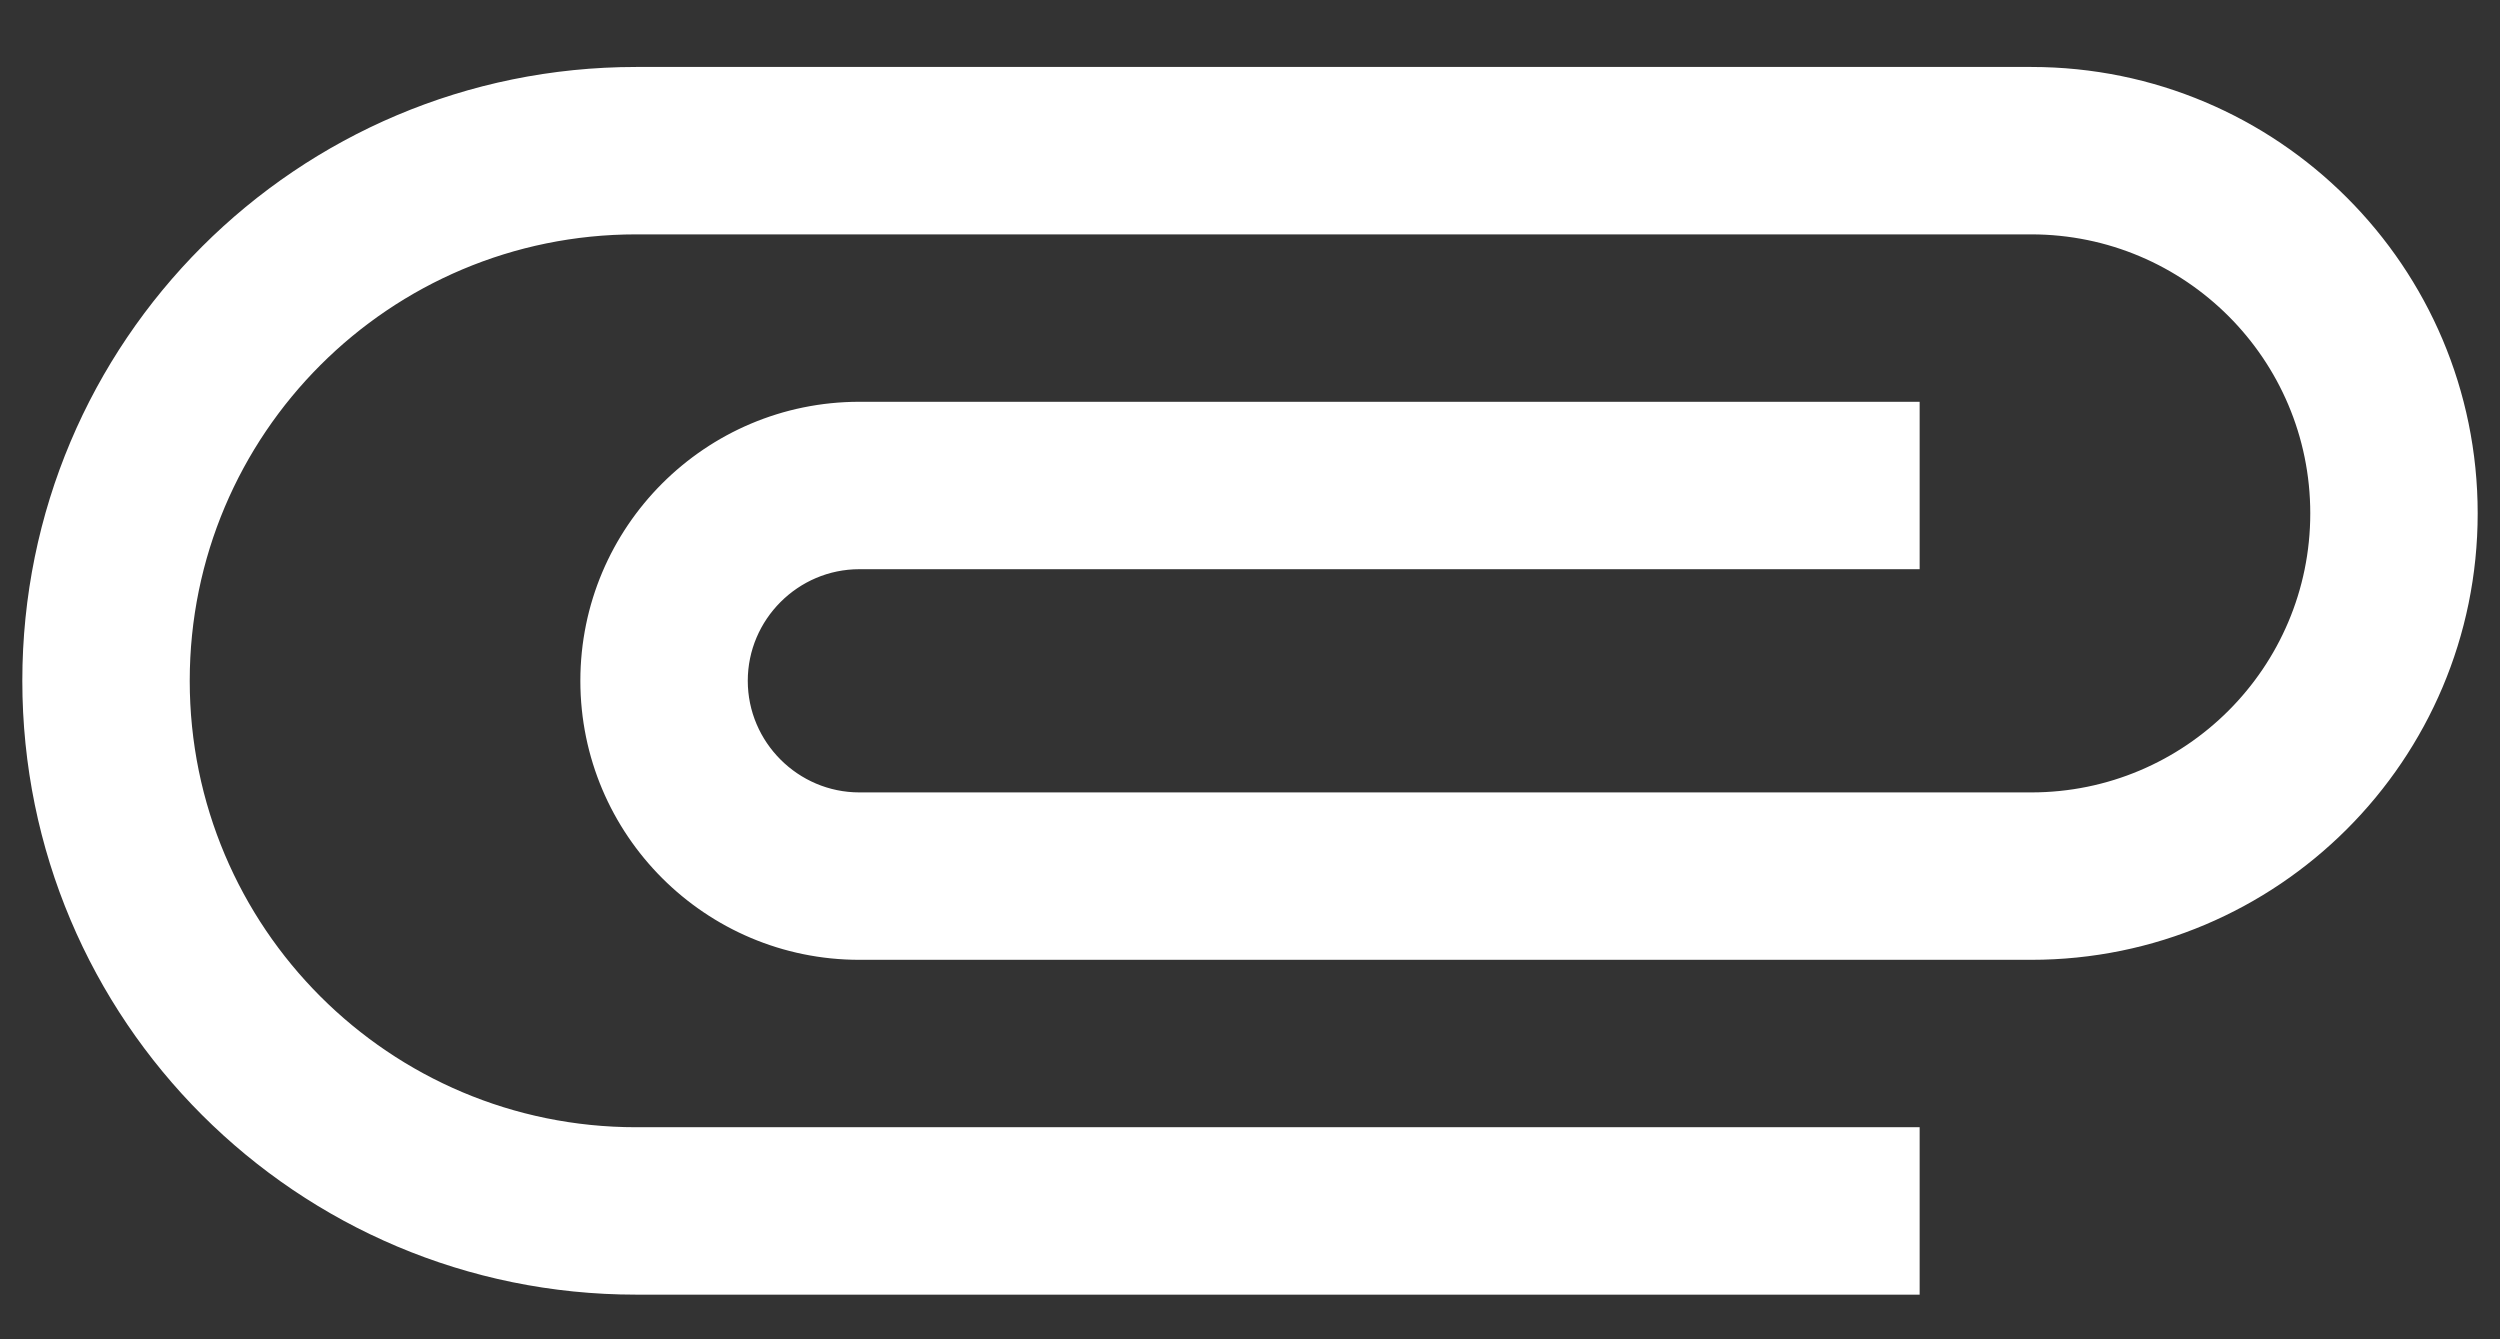 <svg width="28" height="15" viewBox="0 0 28 15" fill="none" xmlns="http://www.w3.org/2000/svg">
<rect x="0" y="0" width="28" height="15" fill="#333333" stroke="none"/>
<path d="M21.5 12.625L7.125 12.625C4.362 12.625 2.125 10.387 2.125 7.625C2.125 4.862 4.362 2.625 7.125 2.625L22.75 2.625C24.475 2.625 25.875 4.025 25.875 5.75C25.875 7.475 24.475 8.875 22.75 8.875L9.625 8.875C8.938 8.875 8.375 8.312 8.375 7.625C8.375 6.938 8.938 6.375 9.625 6.375L21.5 6.375V4.5L9.625 4.5C7.9 4.5 6.5 5.9 6.5 7.625C6.5 9.35 7.9 10.75 9.625 10.75L22.75 10.75C25.512 10.75 27.75 8.512 27.75 5.75C27.75 2.987 25.512 0.75 22.75 0.75L7.125 0.75C3.325 0.75 0.25 3.825 0.25 7.625C0.25 11.425 3.325 14.5 7.125 14.5L21.5 14.5V12.625Z" fill="white"/>
</svg>
